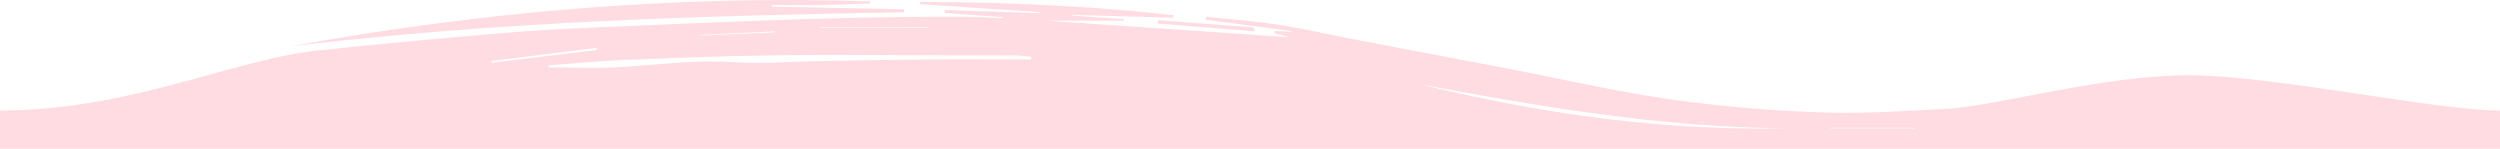 <svg id="Layer_1" data-name="Layer 1" xmlns="http://www.w3.org/2000/svg" viewBox="0 0 1165 69.3"><title>stroke</title><path d="M1165,51.48V69.3H0V51.48c60.64,0,108.72-23.8,148.09-27.94q45.57-4.8,91.35-8.55c18.95-1.54,38.05-2.17,57.09-3q35.09-1.56,70.18-2.81c13.6-.49,27.22-.82,40.84-1.06s27.3-.33,40.95-.33c6.21,0,12.43.42,18.65.64V8l-27-2,.14-1.34,44.23,1.48,0-.51-56-3.71.12-1c39.56.08,79,1.77,118.12,6.15,0,.4-.05.8-.07,1.19L499.47,6.93l0,.31,24.21,1.7c0,.23-.07.46-.1.68H487.62l112.26,7.67,0-.3-6.06-1.53.24-1,7.8.32.06-.31L561.79,9.17l.32-1.36c11.3,1.22,22.72,2,33.88,3.77,12.22,1.9,24.19,4.7,36.31,7,23.35,4.48,46.73,8.87,70.09,13.34,25.34,4.86,50.42,10.7,76.06,14.38a681,681,0,0,0,70.71,6.09c19.16.72,38.51-.71,57.73-1.67,22.16-1.1,73.79-15.67,112.79-15.67S1135.12,51.48,1165,51.48Zm-909.39-21,.11.92c11.07,0,22.21.55,33.22-.13,17.78-1.09,35.32-3.45,53.41-2.29,12.65.82,25.51-.26,38.28-.48,17.2-.29,34.4-.67,51.6-.81,16.09-.14,32.19,0,48.28,0l.05-1.25c-2.57-.21-5.14-.58-7.71-.6-11.13-.08-22.25-.06-33.37-.07-25.61,0-51.23-.37-76.83,0-23.23.3-46.47,1.15-69.67,2.1C280.49,28.29,268.06,29.53,255.61,30.45Zm406.95,9c55.12,13.33,111.35,21.53,169.6,20.31C774.25,59.31,718.3,49.85,662.56,39.4ZM278.19,23.3l-.21-1L229,28.45l.17.76ZM382.3,12.75V13h50.33v-.29ZM892,59.84l.1-.27H853v.27ZM326.51,16.27l0,.28,34.32-1.43,0-.5Z" fill="#ffdce2"/><path d="M359.63,3.11,421.3,4.32l.06,1.38c-95.71,1.61-191.29,4.52-286,15.9C224.14,5.46,314-2.32,405.43.61l.12,1c-7.5.26-15,.62-22.52.74-7.8.13-15.61,0-23.41,0Z" fill="#ffdce2"/><path d="M584.32,14.54,539.41,11c.08-.54.16-1.08.23-1.61l44.8,3.42Z" fill="#ffdce2"/></svg>